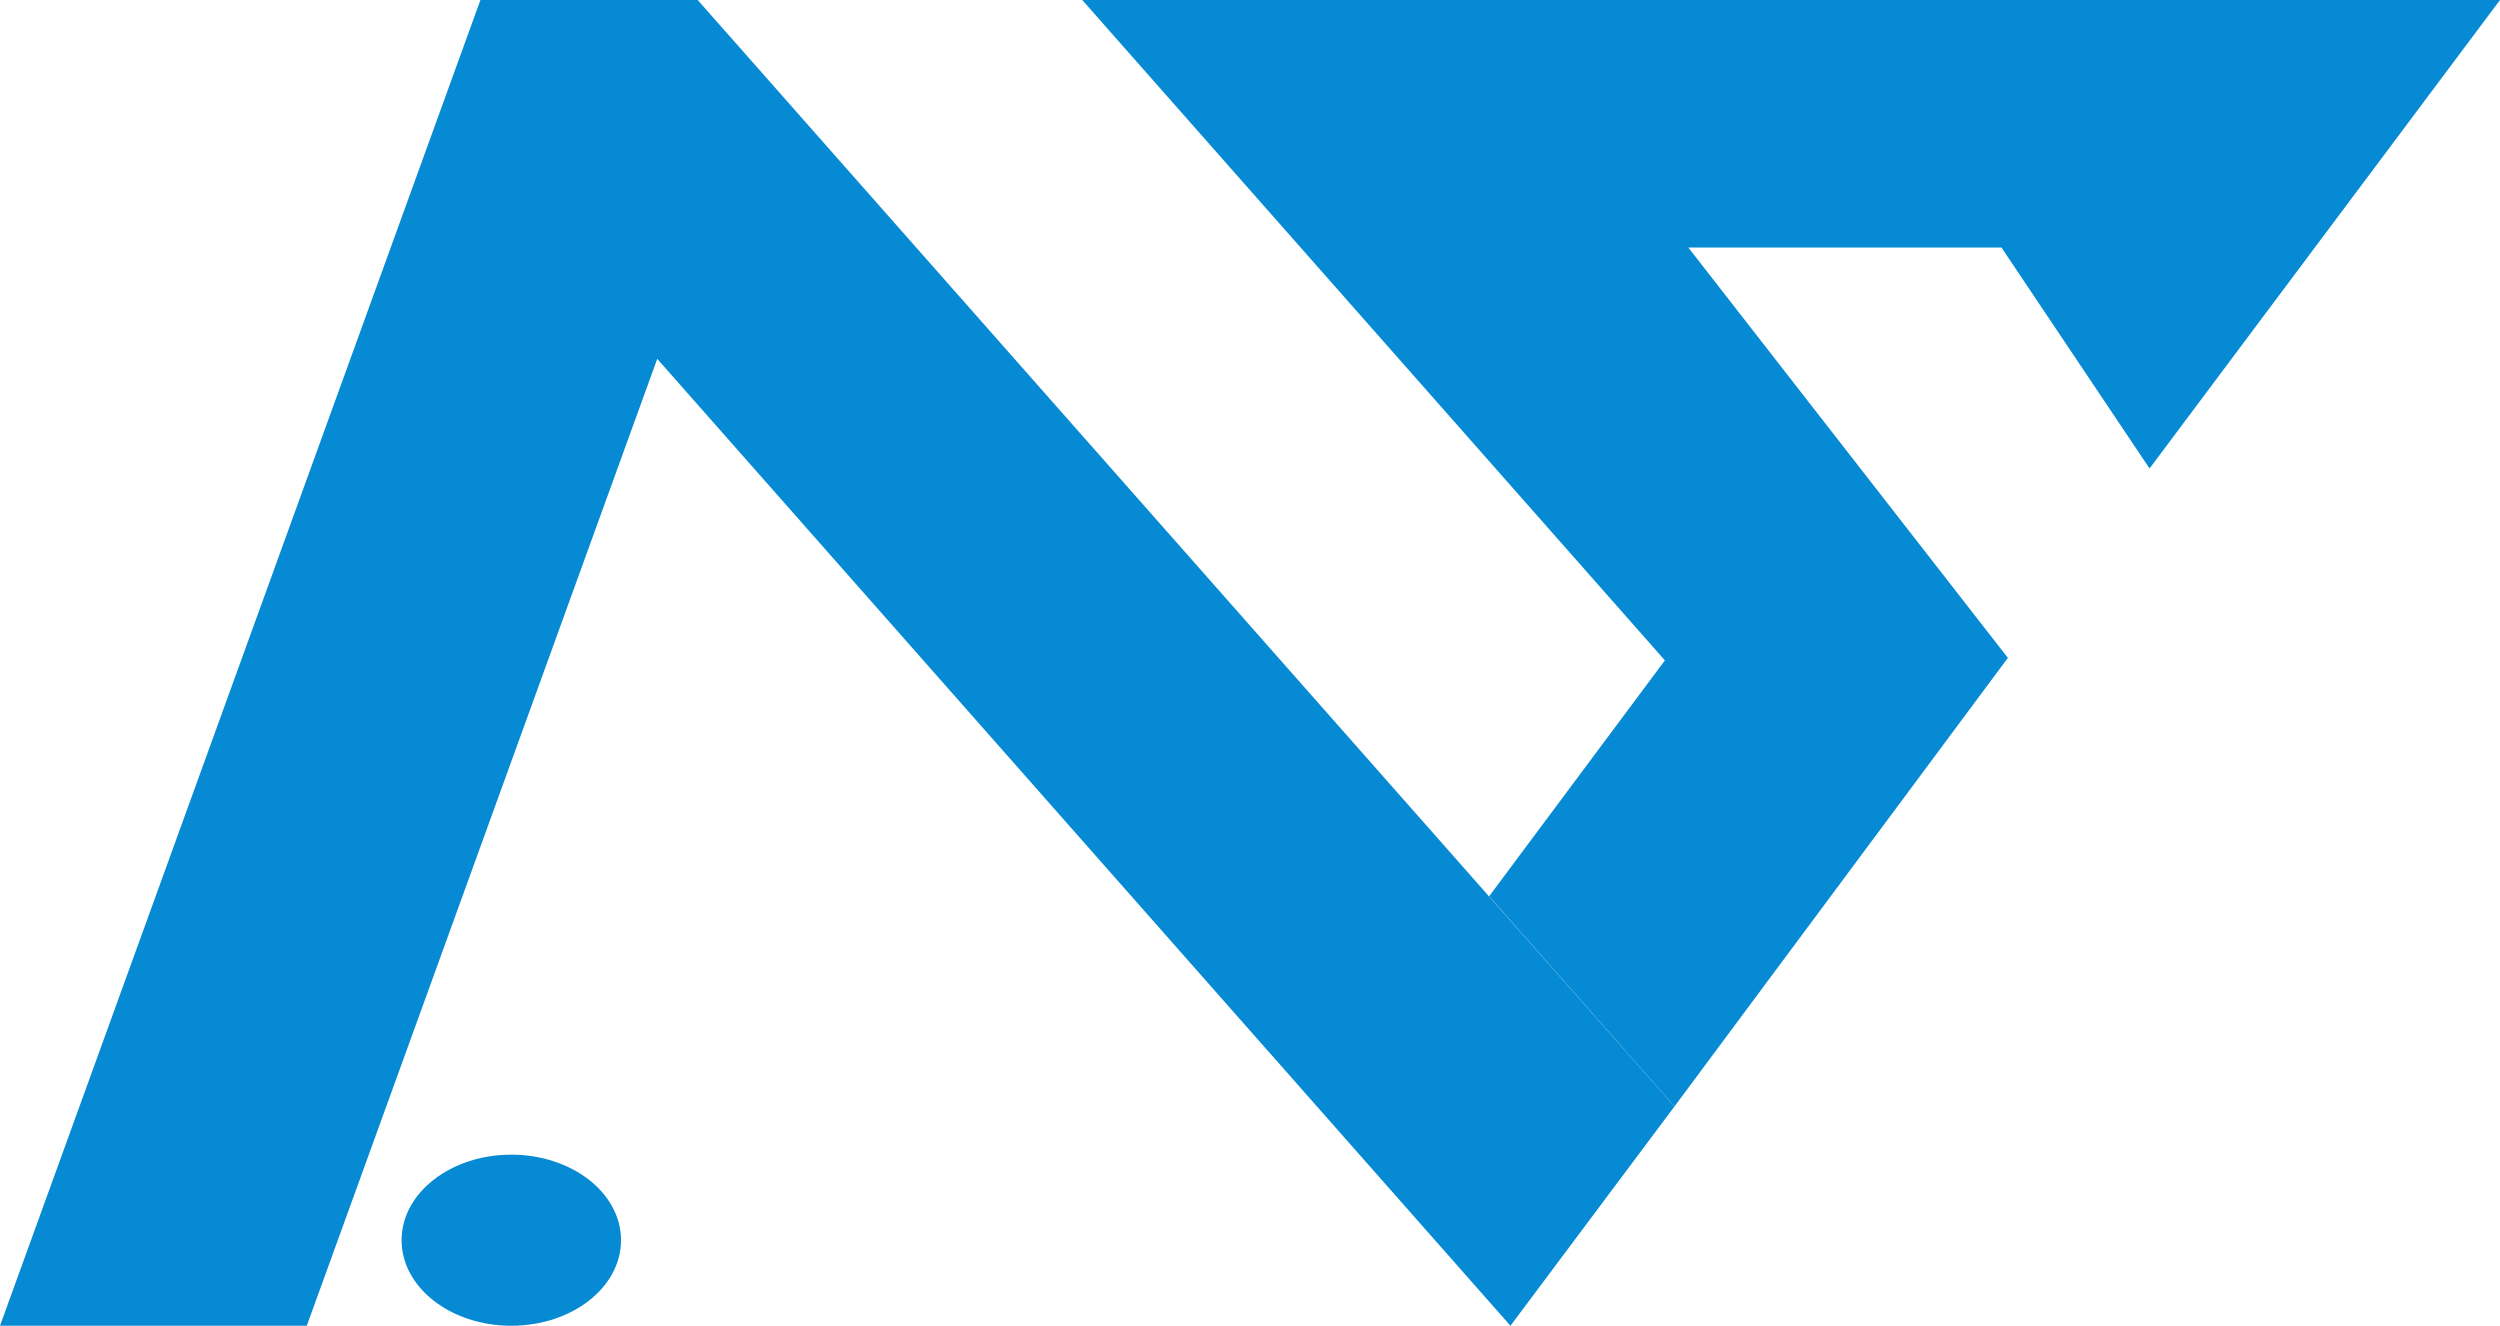<svg width="66" height="35" viewBox="0 0 66 35" fill="none" xmlns="http://www.w3.org/2000/svg">
<g clip-path="url(#clip0_2_73)">
<path d="M12.683 0L0 35H8.099L17.351 9.474L39.876 35L44.206 29.21L18.419 0H12.683Z" fill="#068AD4"/>
<path d="M39.313 23.662L43.953 17.434L28.571 0H66L56.748 12.368L52.839 6.535H44.572L53.008 17.368L44.206 29.21L39.313 23.662Z" fill="#068AD4"/>
<path d="M13.498 35C15.098 35 16.395 33.989 16.395 32.741C16.395 31.494 15.098 30.483 13.498 30.483C11.898 30.483 10.602 31.494 10.602 32.741C10.602 33.989 11.898 35 13.498 35Z" fill="#068AD4"/>
</g>
<defs>
<clipPath id="clip0_2_73">
<rect width="66" height="35" fill="white"/>
</clipPath>
</defs>
</svg>
